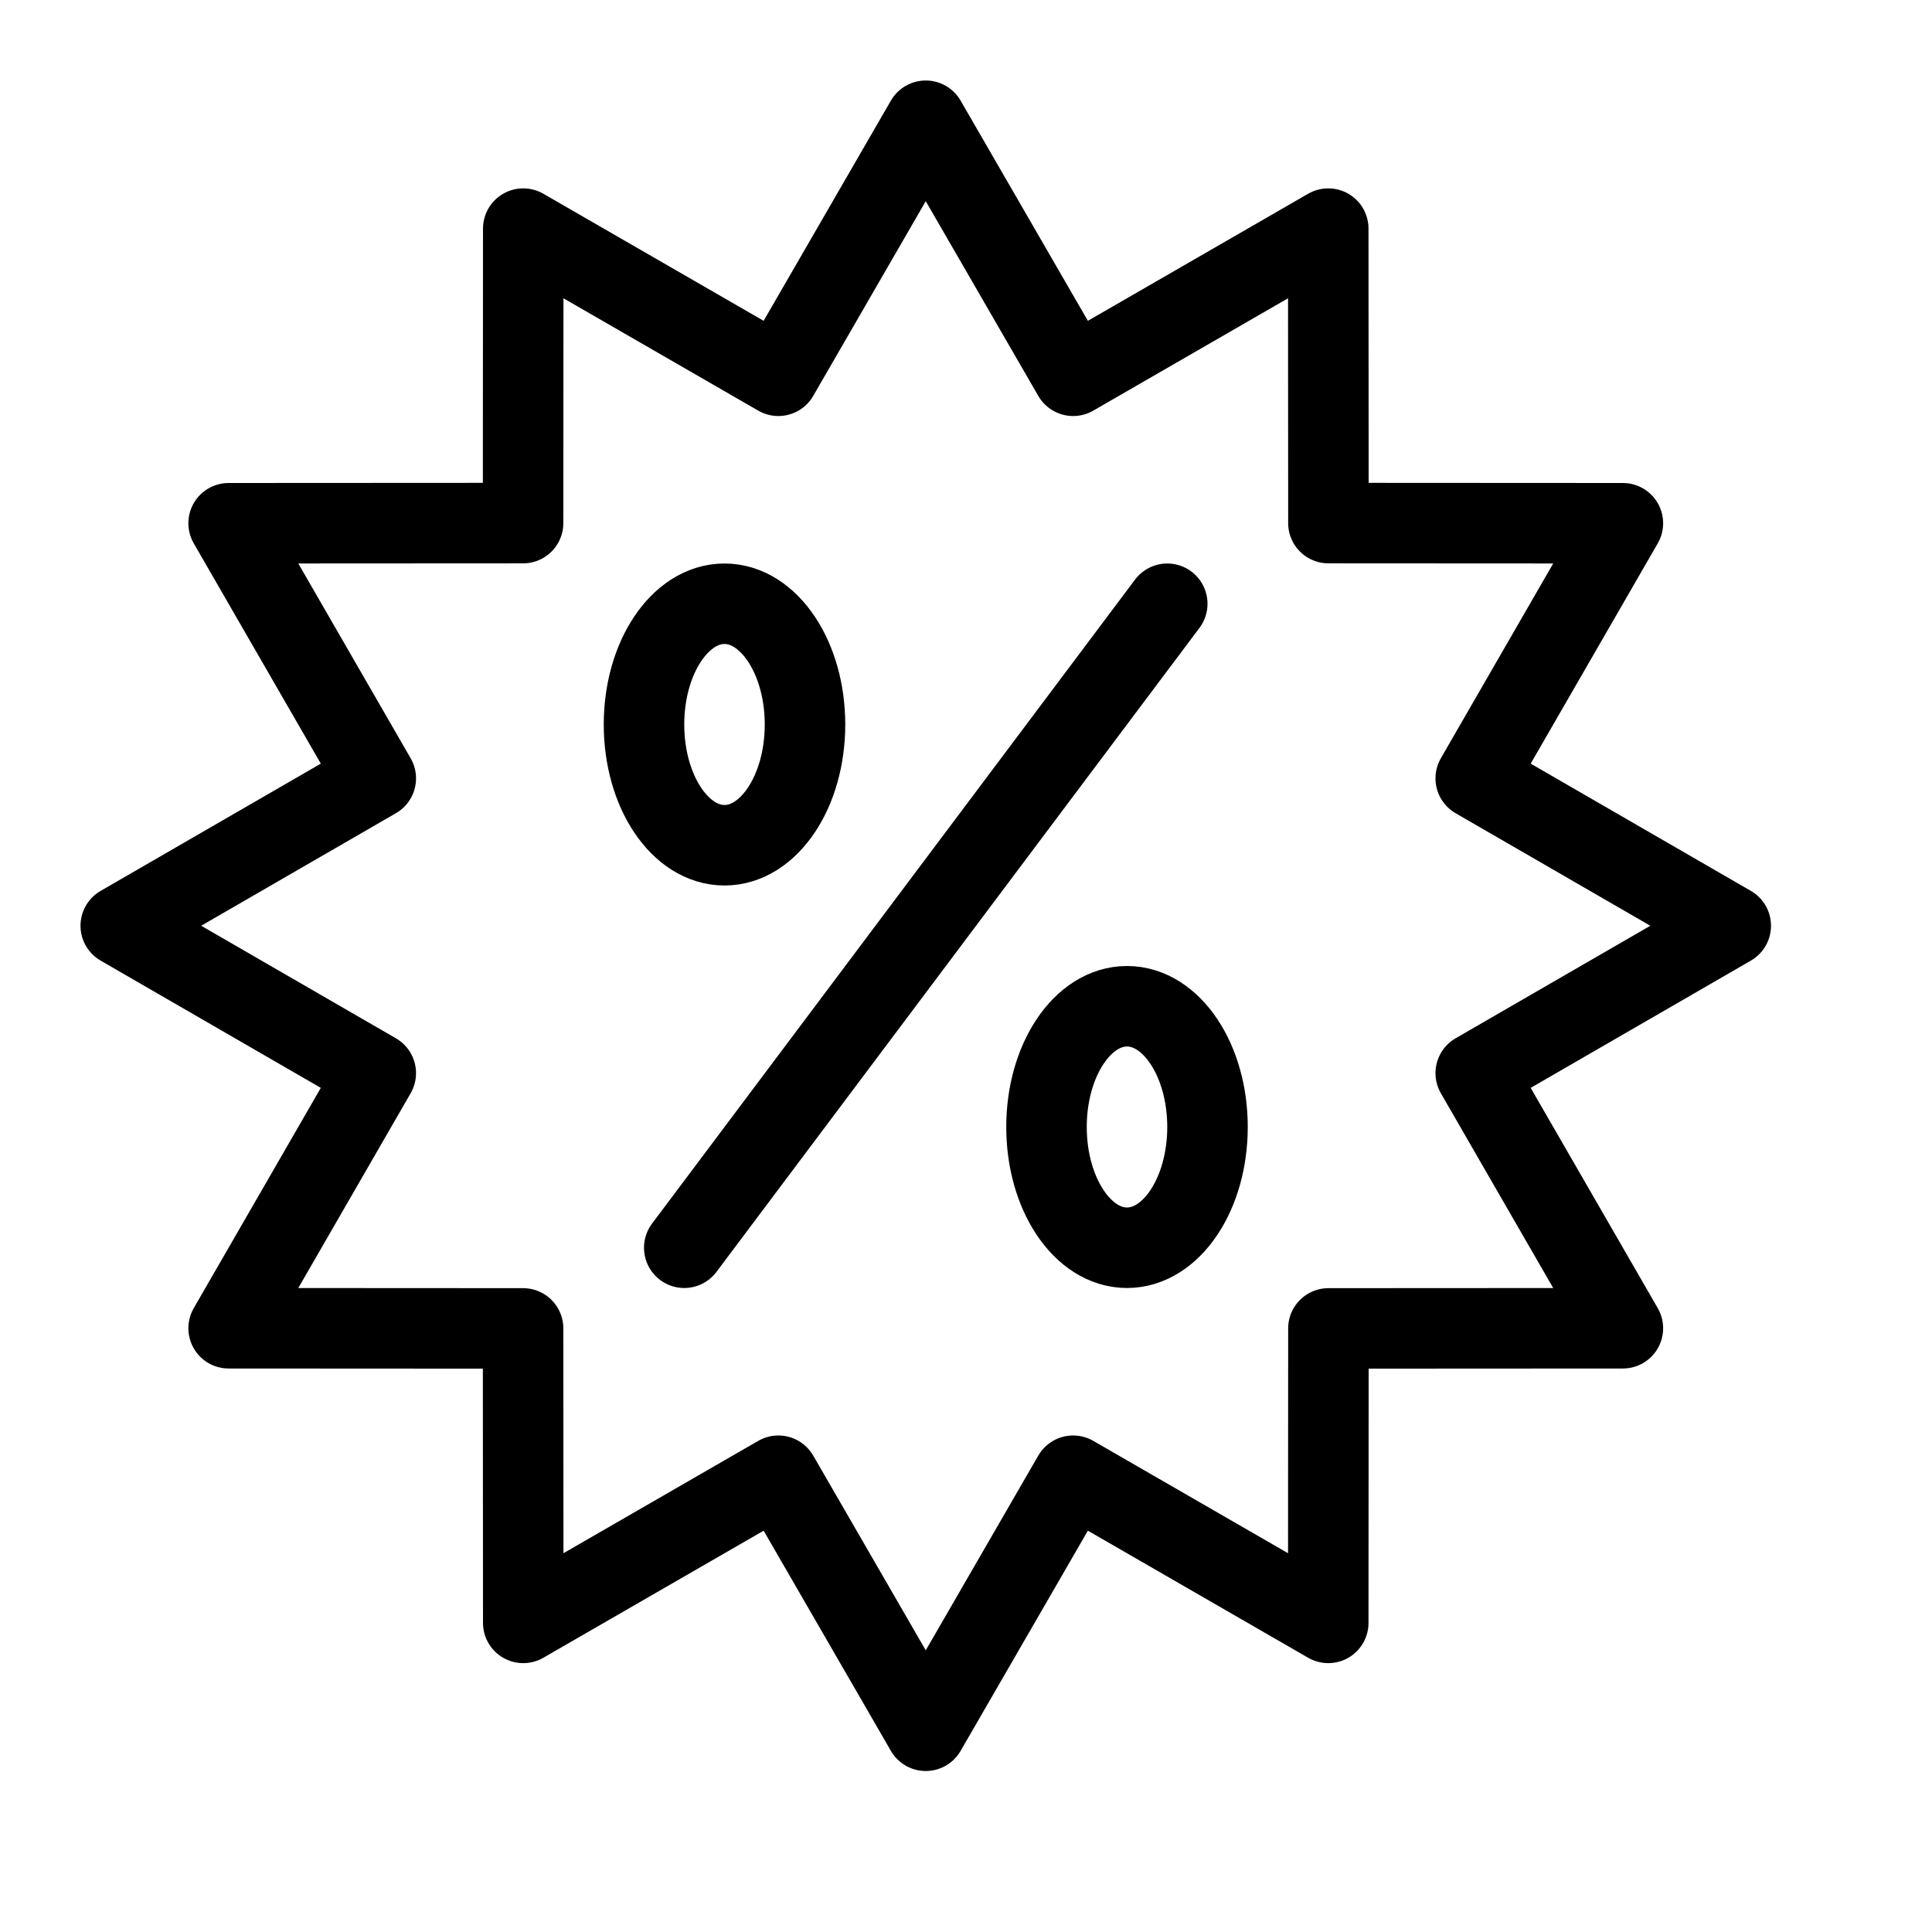 <svg height="24" viewBox="0 0 24 24" width="24" xmlns="http://www.w3.org/2000/svg"><path d="m8.5 15.5 6-8m-3-6 1.831 3.168 3.169-1.828.002 3.658 3.658.002-1.828 3.169 3.168 1.831-3.168 1.831 1.828 3.169-3.658.002-.002 3.658-3.169-1.828-1.831 3.168-1.831-3.168-3.169 1.828-.002-3.658-3.658-.002 1.828-3.169-3.168-1.831 3.168-1.831-1.828-3.169 3.658-.002.002-3.658 3.169 1.828zm2.5 11c-.553 0-1 .671-1 1.5s.447 1.5 1 1.5 1-.671 1-1.5-.447-1.5-1-1.5zm-5-5c-.553 0-1 .671-1 1.5s.447 1.5 1 1.5 1-.671 1-1.5-.447-1.5-1-1.5z" fill="none" stroke="#000" stroke-linecap="round" stroke-linejoin="round"/></svg>